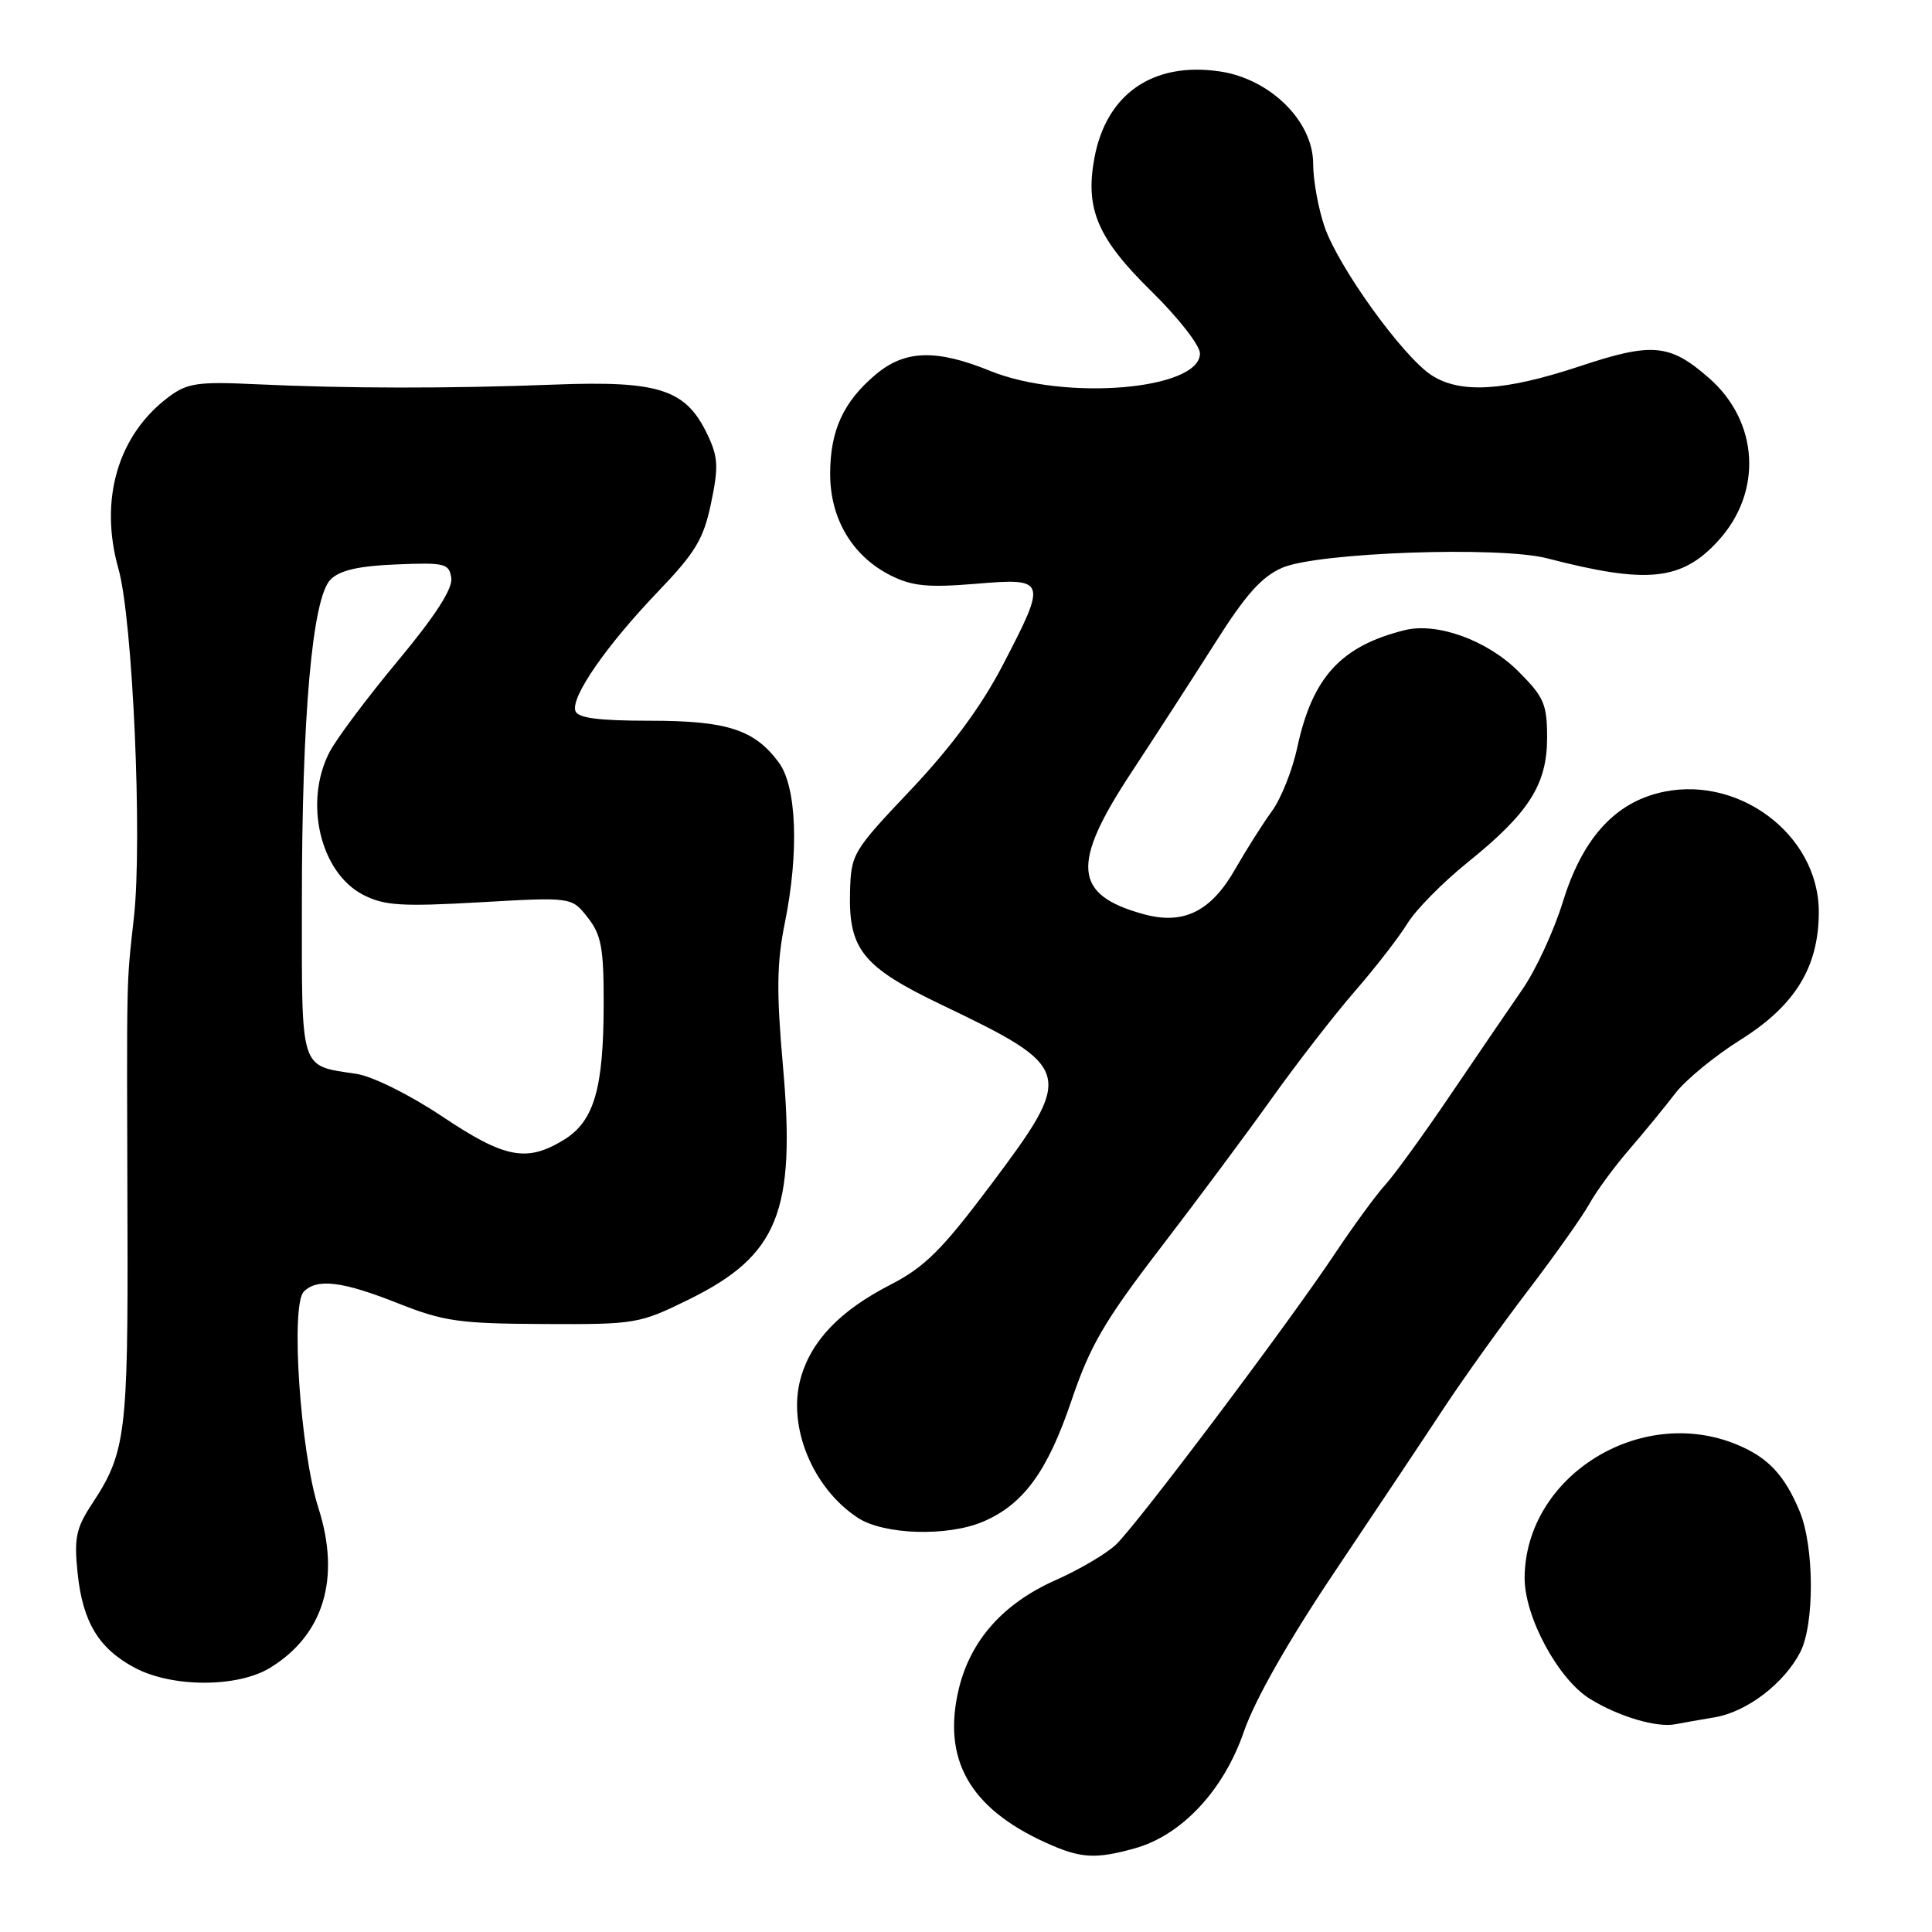<?xml version="1.0" encoding="UTF-8" standalone="no"?>
<!DOCTYPE svg PUBLIC "-//W3C//DTD SVG 1.1//EN" "http://www.w3.org/Graphics/SVG/1.1/DTD/svg11.dtd" >
<svg xmlns="http://www.w3.org/2000/svg" xmlns:xlink="http://www.w3.org/1999/xlink" version="1.1" viewBox="0 0 256 256">
 <g >
 <path fill="currentColor"
d=" M 150.35 244.92 C 156.57 243.19 162.13 237.25 164.81 229.48 C 166.28 225.22 170.70 217.44 176.94 208.14 C 182.34 200.09 188.84 190.35 191.37 186.50 C 193.91 182.65 198.90 175.68 202.47 171.00 C 206.04 166.32 209.70 161.15 210.61 159.50 C 211.52 157.85 213.89 154.62 215.88 152.32 C 217.87 150.01 220.61 146.67 221.97 144.89 C 223.33 143.11 227.24 139.89 230.67 137.75 C 237.88 133.22 241.00 128.12 241.00 120.83 C 241.00 110.43 229.97 102.35 219.56 105.13 C 213.65 106.70 209.57 111.42 207.07 119.55 C 205.89 123.37 203.48 128.58 201.71 131.12 C 199.95 133.67 195.65 139.97 192.16 145.12 C 188.67 150.28 184.80 155.62 183.55 157.00 C 182.30 158.38 179.34 162.43 176.96 166.00 C 170.70 175.41 150.60 202.12 147.84 204.70 C 146.54 205.91 142.98 208.00 139.93 209.35 C 132.95 212.44 128.61 217.31 127.05 223.77 C 124.82 233.09 128.45 239.55 138.50 244.13 C 143.15 246.25 145.09 246.38 150.35 244.92 Z  M 227.22 227.55 C 231.47 226.83 236.39 223.08 238.54 218.93 C 240.45 215.22 240.41 204.92 238.46 200.25 C 236.46 195.46 234.30 193.15 230.21 191.44 C 217.36 186.07 202.11 195.60 202.02 209.05 C 201.99 214.22 206.45 222.50 210.68 225.11 C 214.46 227.45 219.55 228.96 222.00 228.47 C 222.82 228.31 225.17 227.89 227.22 227.55 Z  M 35.76 221.01 C 42.89 216.66 45.17 209.14 42.19 199.81 C 39.78 192.27 38.48 172.92 40.26 171.14 C 42.04 169.36 45.39 169.78 52.73 172.69 C 58.77 175.09 60.86 175.39 72.02 175.44 C 84.24 175.50 84.70 175.42 91.31 172.17 C 103.11 166.36 105.46 160.54 103.75 141.32 C 102.87 131.39 102.92 127.57 104.01 122.21 C 105.89 112.89 105.56 104.24 103.20 101.04 C 99.97 96.67 96.35 95.50 86.09 95.50 C 79.25 95.50 76.55 95.14 76.24 94.20 C 75.62 92.36 80.35 85.53 87.19 78.39 C 92.15 73.22 93.23 71.42 94.22 66.67 C 95.23 61.86 95.16 60.57 93.74 57.58 C 90.88 51.58 87.35 50.43 73.50 50.96 C 59.46 51.50 45.95 51.48 33.84 50.91 C 26.26 50.55 24.82 50.76 22.40 52.56 C 15.62 57.60 13.10 66.20 15.70 75.39 C 17.58 82.01 18.88 111.21 17.75 121.50 C 16.73 130.81 16.79 128.14 16.89 162.00 C 16.98 189.99 16.66 192.51 12.20 199.26 C 10.08 202.48 9.80 203.79 10.28 208.42 C 10.95 214.93 13.09 218.47 17.90 221.01 C 22.84 223.62 31.47 223.62 35.76 221.01 Z  M 130.28 201.62 C 135.61 199.34 138.79 194.98 141.95 185.66 C 144.42 178.34 146.33 175.06 153.70 165.45 C 158.54 159.14 165.22 150.17 168.54 145.51 C 171.86 140.86 176.81 134.47 179.54 131.33 C 182.27 128.19 185.40 124.14 186.50 122.35 C 187.60 120.55 191.19 116.91 194.48 114.26 C 202.60 107.72 205.00 103.95 205.00 97.73 C 205.00 93.32 204.58 92.34 201.21 88.98 C 197.08 84.84 190.43 82.43 186.12 83.50 C 177.67 85.61 173.89 89.74 171.89 99.07 C 171.25 102.05 169.74 105.84 168.53 107.49 C 167.32 109.15 165.15 112.58 163.70 115.11 C 160.47 120.80 156.81 122.60 151.49 121.12 C 142.24 118.57 141.89 114.54 149.87 102.42 C 153.10 97.51 158.13 89.73 161.05 85.13 C 165.07 78.77 167.21 76.38 169.93 75.22 C 174.64 73.20 198.70 72.35 205.00 73.98 C 218.26 77.42 222.82 76.96 227.66 71.67 C 233.58 65.21 233.07 55.90 226.47 50.11 C 221.27 45.55 218.95 45.33 209.36 48.52 C 199.35 51.84 193.47 52.20 189.66 49.70 C 185.85 47.20 177.36 35.41 175.52 30.07 C 174.68 27.64 174.00 23.87 174.00 21.70 C 174.00 16.08 168.35 10.48 161.67 9.47 C 152.78 8.14 146.56 12.44 145.00 21.01 C 143.77 27.72 145.46 31.63 152.60 38.63 C 156.12 42.08 159.00 45.78 159.00 46.83 C 159.00 51.66 141.09 53.16 131.21 49.15 C 124.06 46.24 119.90 46.37 116.04 49.62 C 111.75 53.23 110.00 57.04 110.00 62.80 C 110.00 68.75 112.95 73.70 118.02 76.25 C 120.85 77.67 122.95 77.88 129.25 77.36 C 138.72 76.57 138.78 76.77 132.83 88.21 C 130.03 93.59 126.04 98.99 120.71 104.63 C 112.93 112.84 112.76 113.14 112.63 118.30 C 112.45 125.82 114.36 128.16 124.76 133.14 C 142.28 141.53 142.44 142.13 131.24 157.06 C 124.80 165.64 122.53 167.89 117.99 170.23 C 111.29 173.67 107.46 177.67 106.08 182.67 C 104.33 189.02 107.66 197.16 113.64 201.10 C 117.09 203.38 125.56 203.64 130.28 201.62 Z  M 58.60 147.94 C 54.34 145.09 49.39 142.63 47.27 142.30 C 39.64 141.13 40.00 142.26 40.00 119.57 C 40.00 94.81 41.38 79.22 43.80 76.79 C 45.01 75.57 47.51 74.99 52.50 74.79 C 58.96 74.52 59.52 74.66 59.80 76.60 C 60.00 78.01 57.66 81.63 52.69 87.60 C 48.62 92.49 44.54 97.94 43.64 99.70 C 40.24 106.33 42.44 115.63 48.11 118.56 C 50.90 120.00 53.16 120.15 63.56 119.56 C 75.75 118.86 75.75 118.86 77.87 121.57 C 79.67 123.85 80.00 125.61 79.99 132.88 C 79.99 144.27 78.72 148.59 74.69 151.05 C 69.78 154.04 66.90 153.49 58.60 147.94 Z "/>
</g>
</svg>
